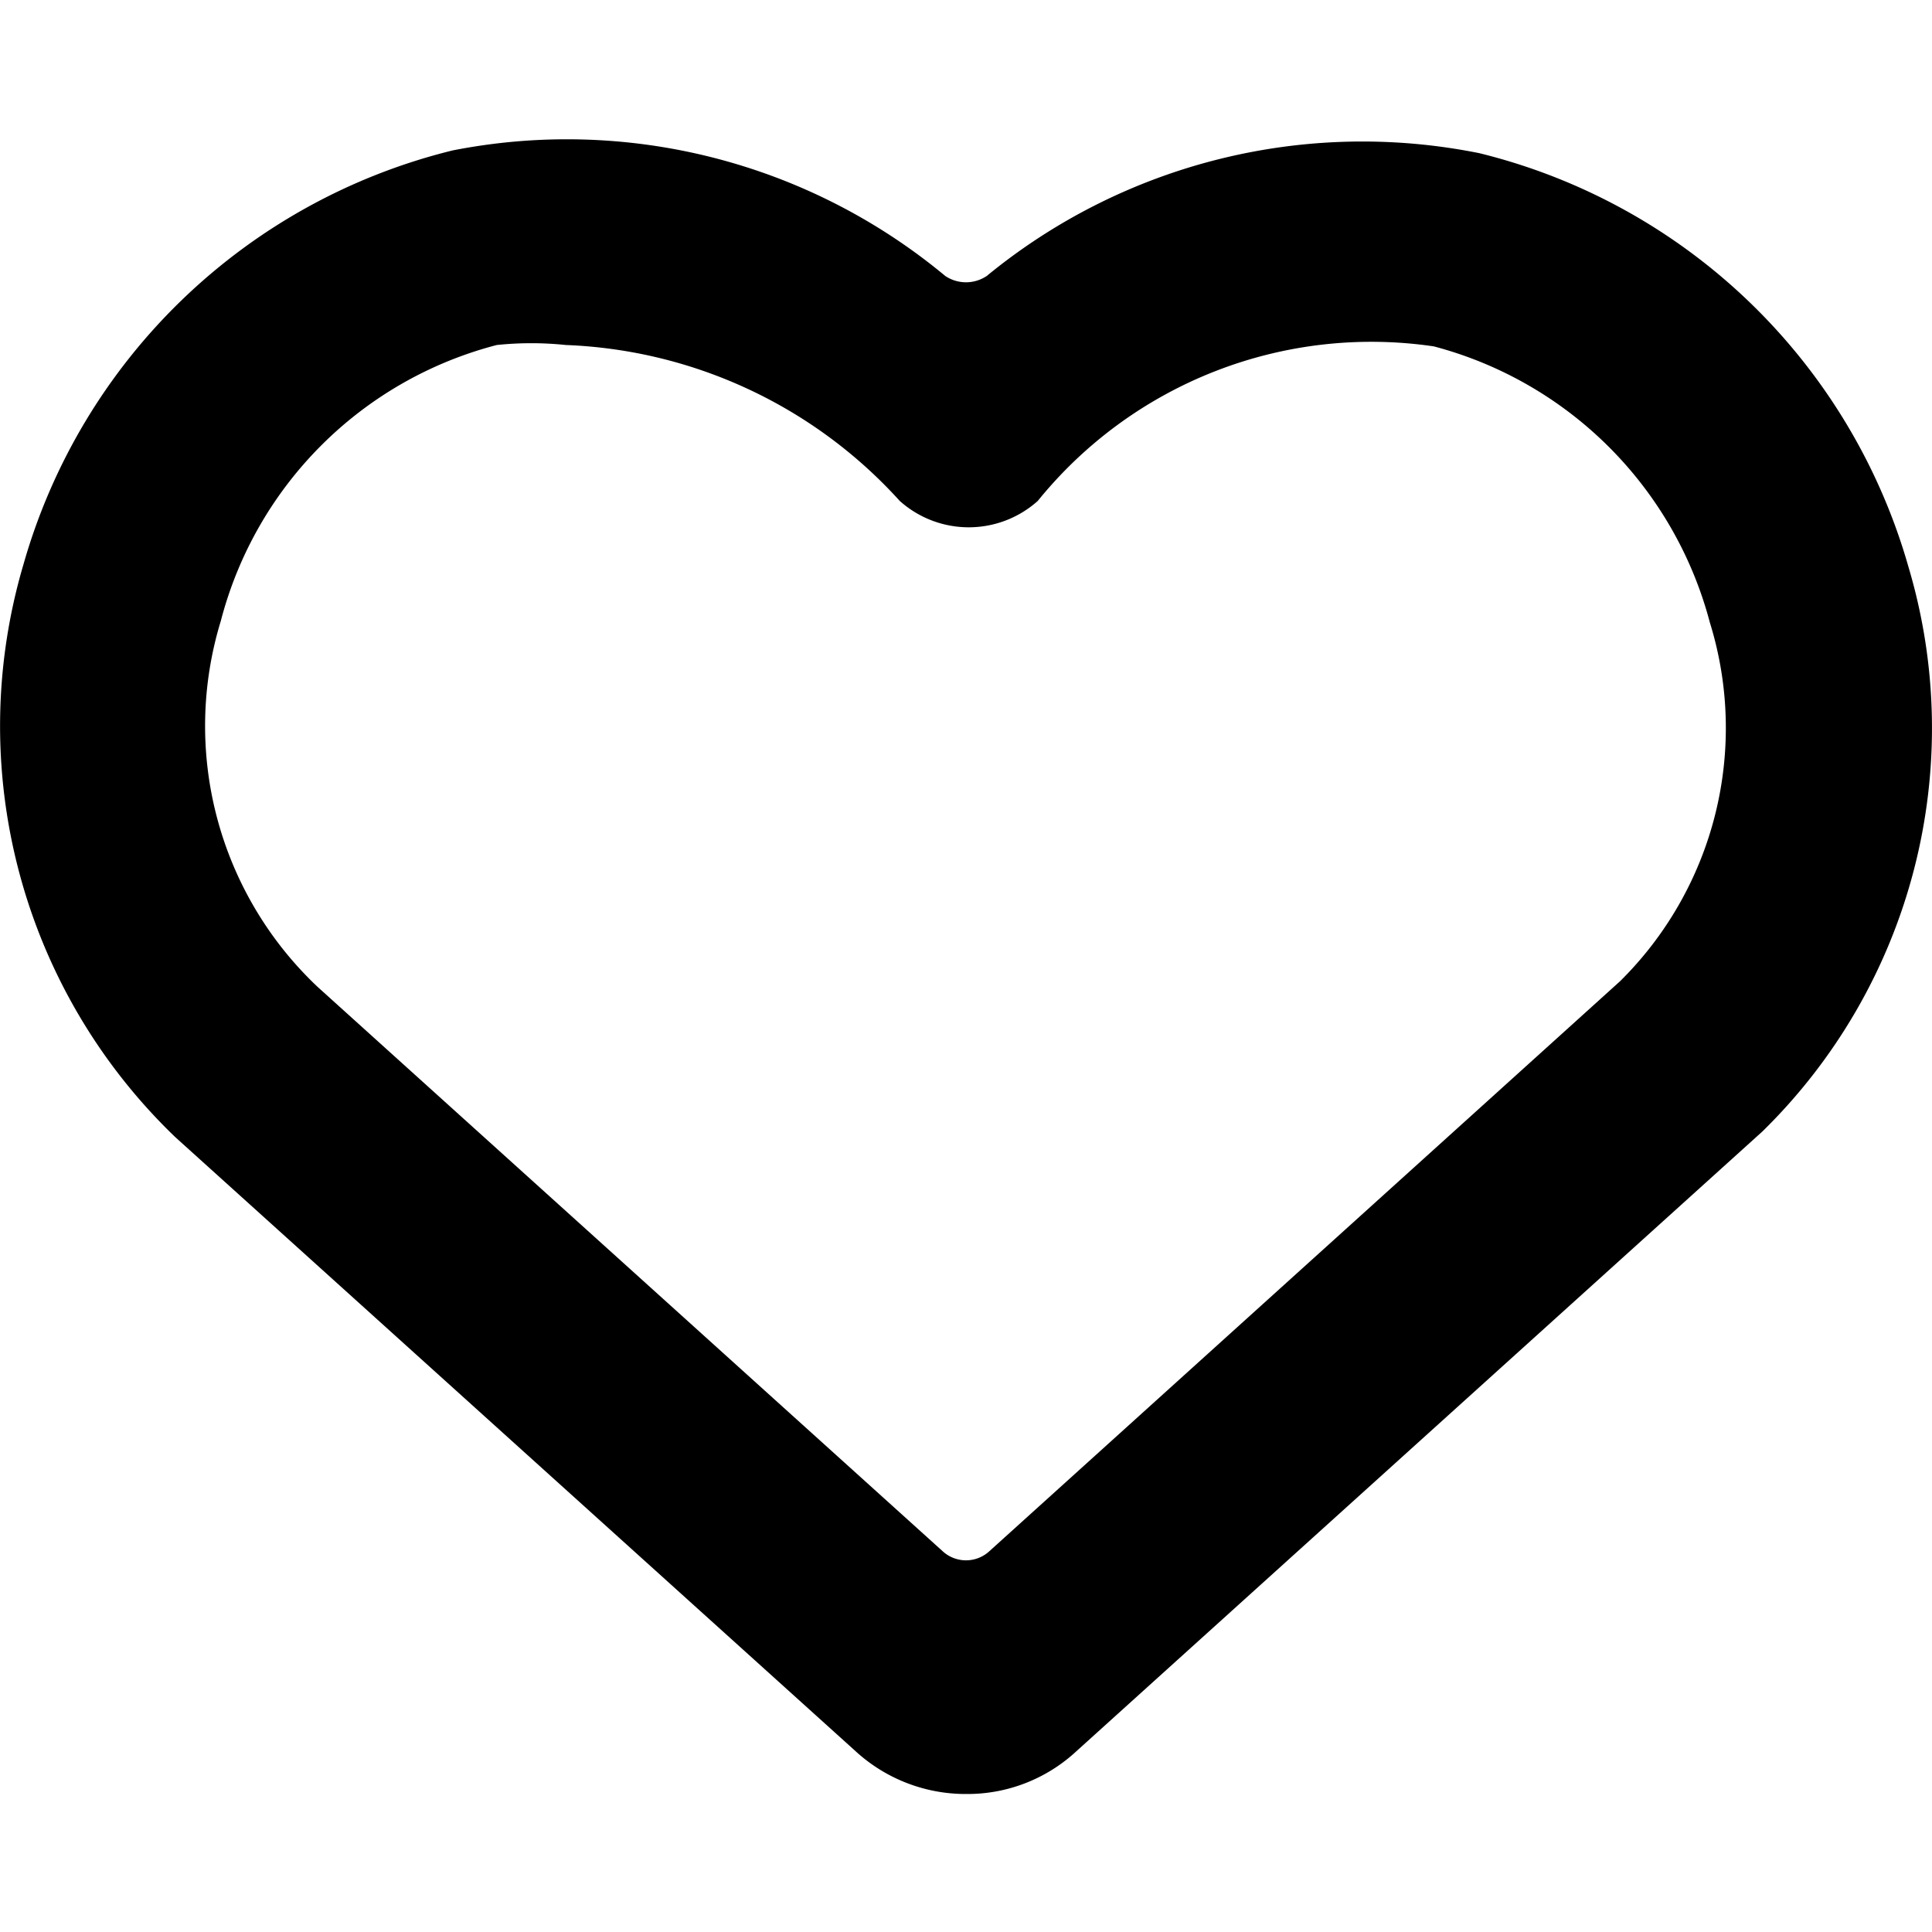 <svg xmlns="http://www.w3.org/2000/svg" viewBox="0 0 140 140">

    <g transform="matrix(10,0,0,10,0,0)">
        <path d="M7.8,12.69A1.16,1.16,0,0,1,7,13a1.18,1.18,0,0,1-.8-.31L1.27,8.24A4.13,4.13,0,0,1,.17,4.09a4.3,4.3,0,0,1,3.11-3A4.29,4.29,0,0,1,6.85,2a.27.27,0,0,0,.3,0,4.29,4.29,0,0,1,3.57-.89,4.3,4.3,0,0,1,3.11,3h0A4.09,4.09,0,0,1,12.77,8.2ZM4.1,2.5a2.41,2.41,0,0,0-.5,0,2.79,2.79,0,0,0-2,2A2.6,2.6,0,0,0,2.3,7.15l4.53,4.09a.25.25,0,0,0,.34,0l4.57-4.13a2.58,2.58,0,0,0,.65-2.6h0a2.81,2.81,0,0,0-2-2A3.11,3.11,0,0,0,7.52,3.63a.75.75,0,0,1-1,0A3.44,3.44,0,0,0,4.1,2.5Z"></path>
    </g>
</svg>
